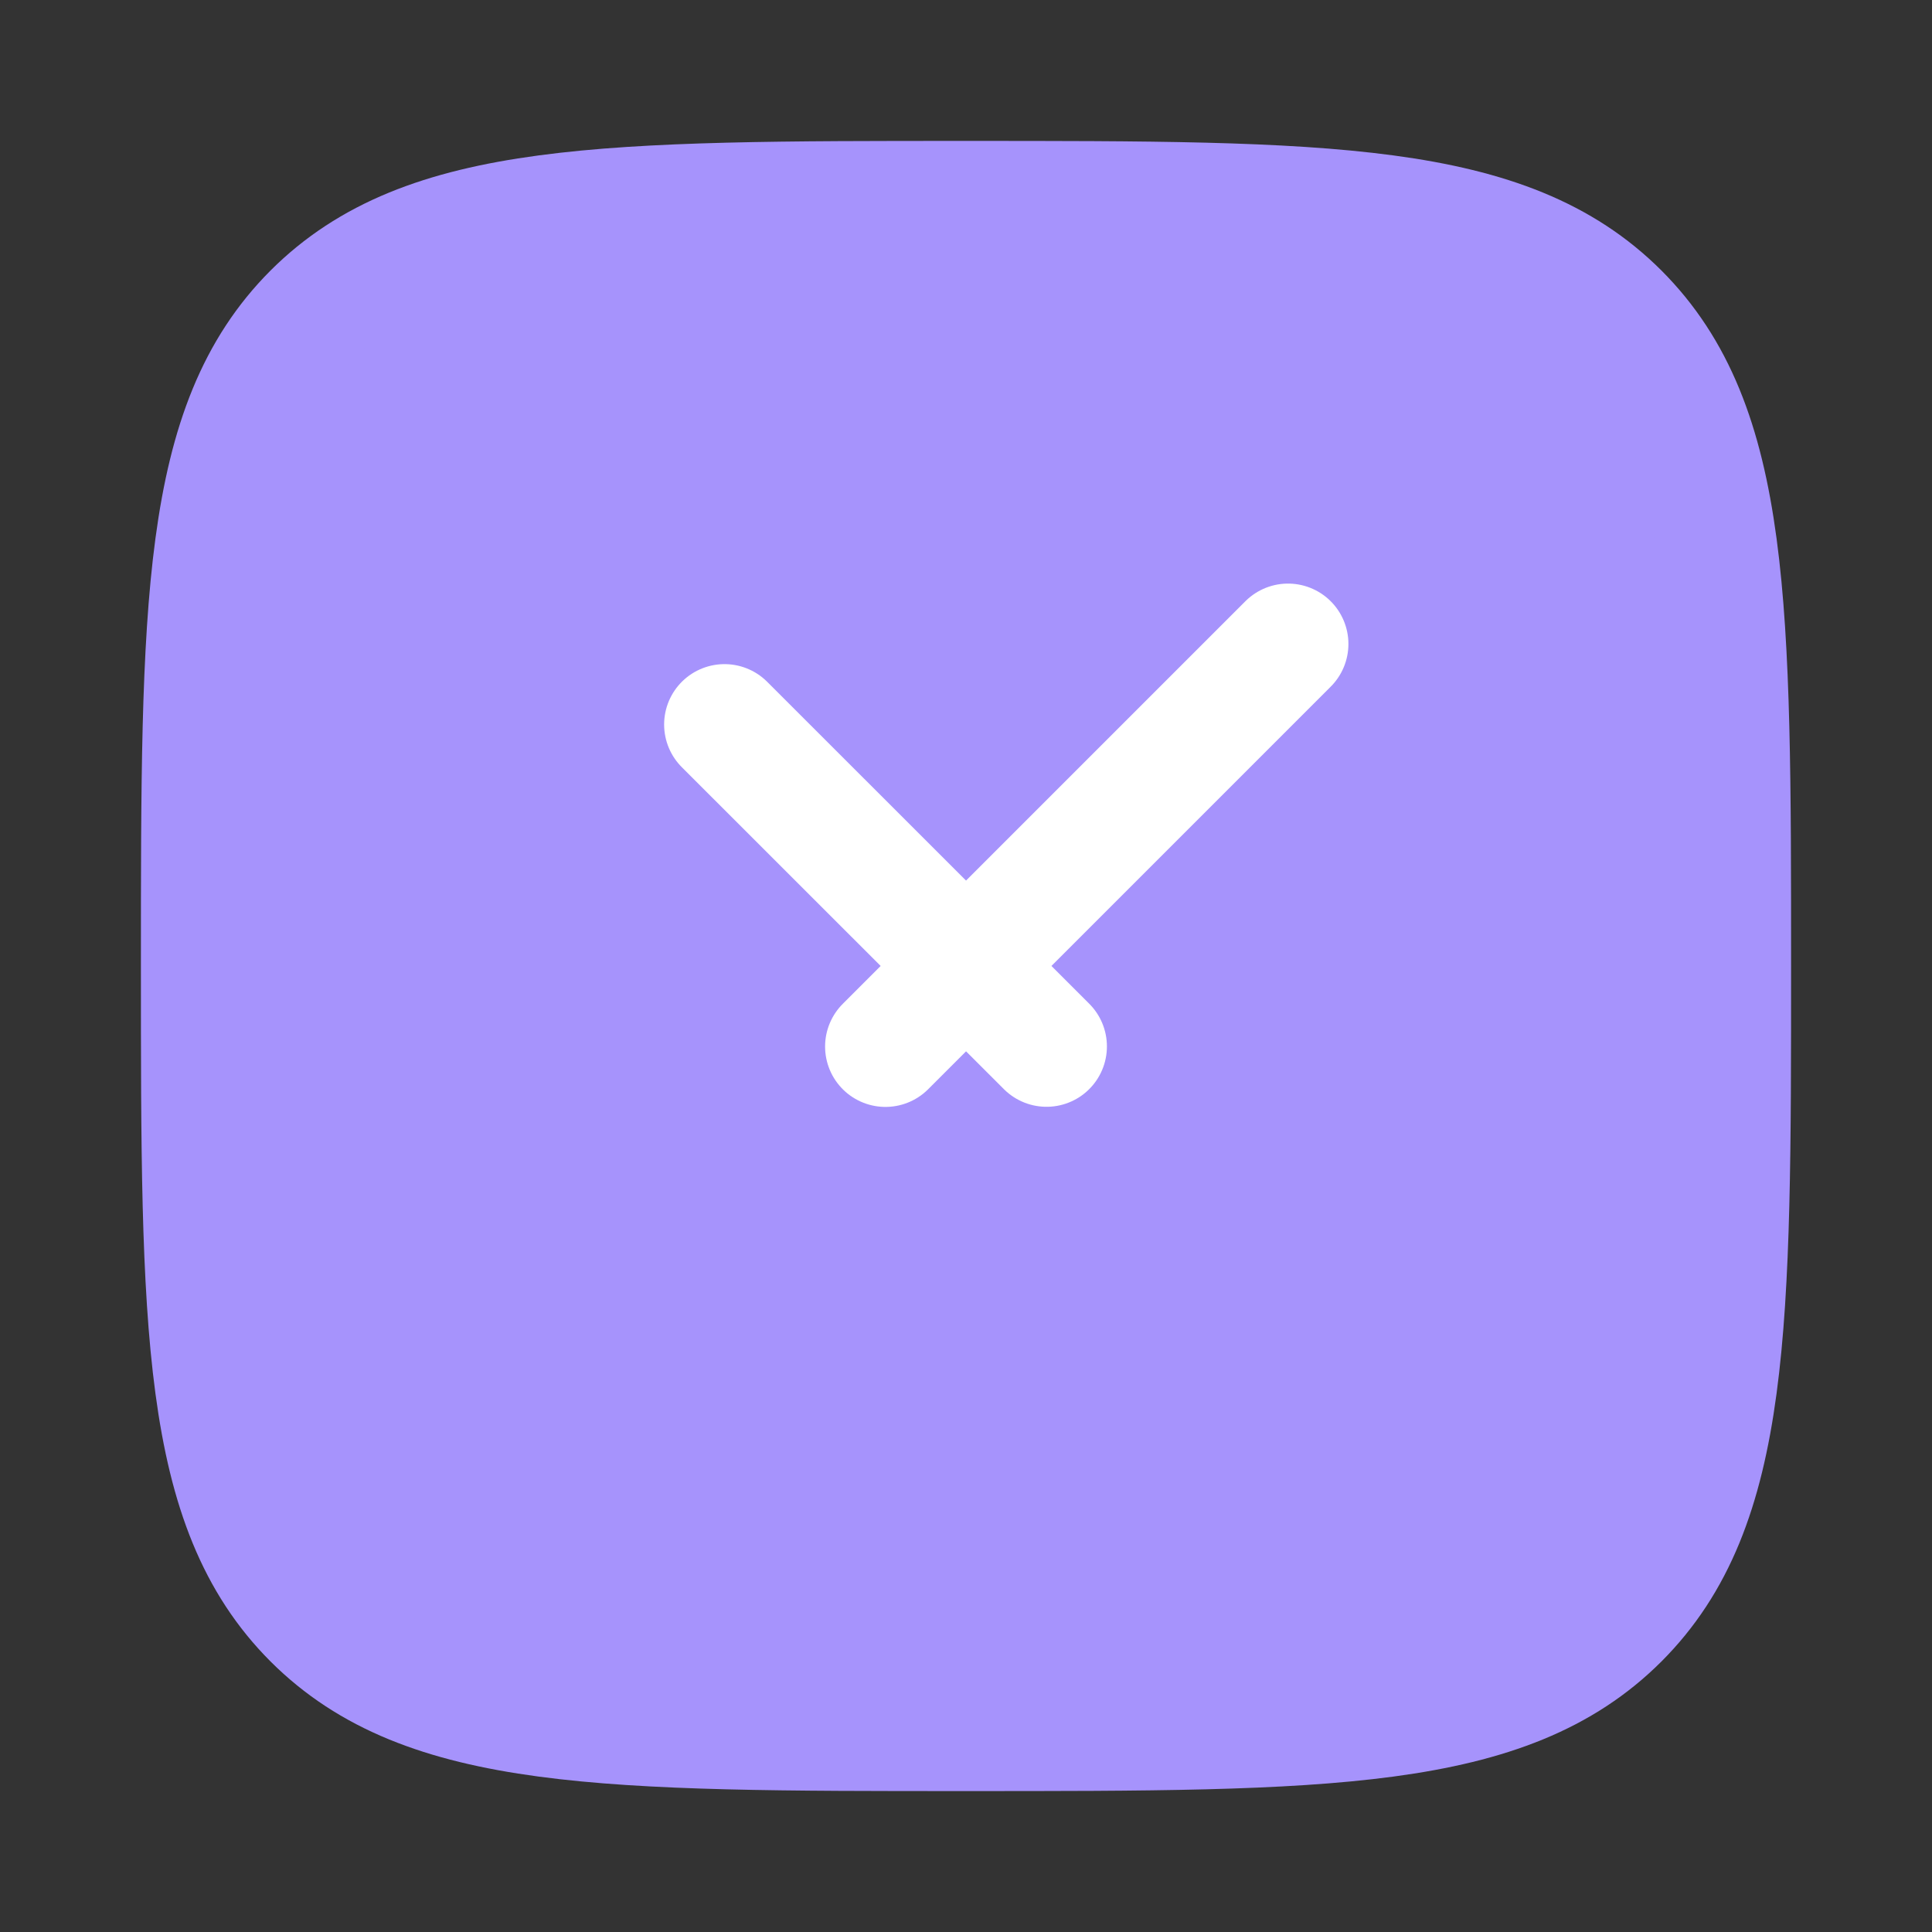<svg width="16" height="16" viewBox="0 0 16 16" fill="none" xmlns="http://www.w3.org/2000/svg">
<rect x="0" y="0" width="16" height="16" fill="#333333" stroke="none"/>
<g clip-path="url(#clip0_8836_4777)">
<path d="M1.667 8C1.667 5.014 1.667 3.522 2.594 2.594C3.522 1.667 5.015 1.667 8 1.667C10.986 1.667 12.478 1.667 13.406 2.594C14.333 3.522 14.333 5.014 14.333 8C14.333 10.986 14.333 12.478 13.406 13.406C12.478 14.333 10.986 14.333 8 14.333C5.015 14.333 3.522 14.333 2.594 13.406C1.667 12.478 1.667 10.986 1.667 8Z" fill="#A693FC" stroke="#A693FC" stroke-linejoin="round"/>
<path d="M6 6L8.667 8.666M10.667 5.333L7.333 8.667" stroke="white" stroke-linecap="round" stroke-linejoin="round"/>
</g>
<defs>
<clipPath id="clip0_8836_4777">
<rect width="16" height="16" fill="white"/>
</clipPath>
</defs>
</svg>
